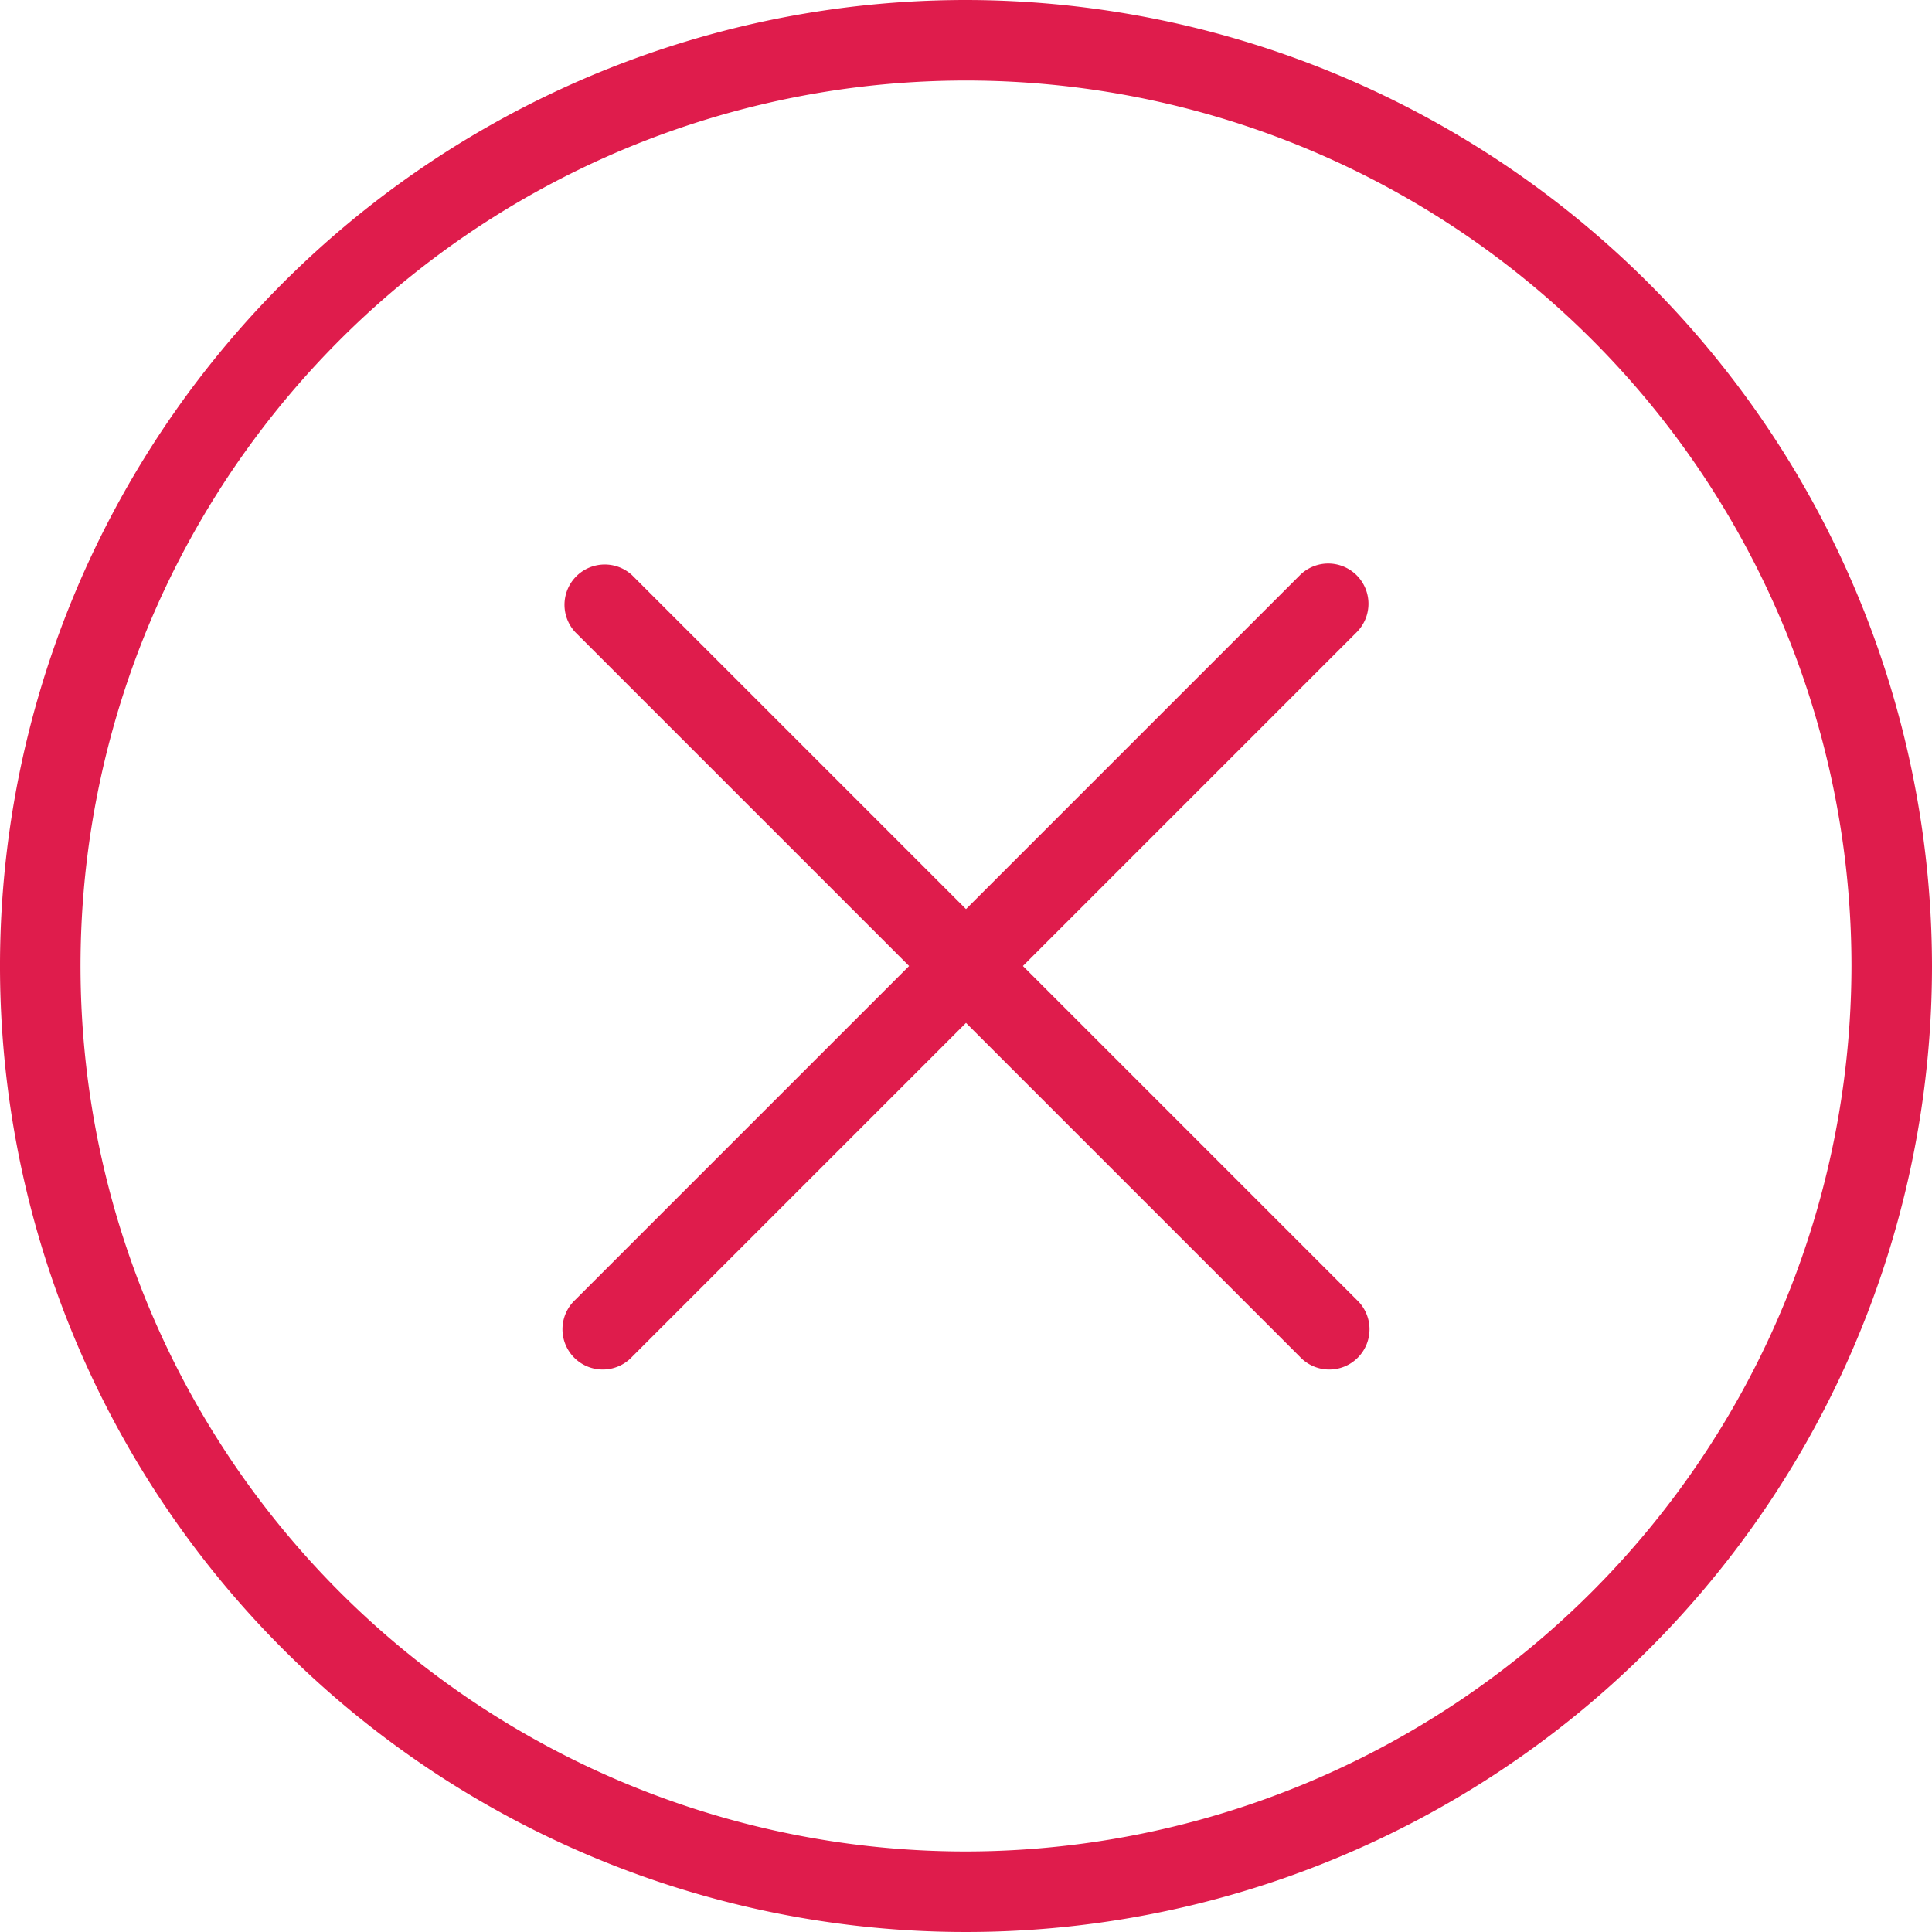 <svg xmlns="http://www.w3.org/2000/svg" id="close" width="31" height="31" viewBox="0 0 31 31">
    <defs>
        <style>
            .cls-1{fill:#df1c4c}
        </style>
    </defs>
    <g id="Group_405">
        <g id="Group_404">
            <path id="Path_569" d="M15.5 0A15.5 15.5 0 1 0 31 15.5 15.518 15.518 0 0 0 15.5 0zm0 29.708A14.208 14.208 0 1 1 29.708 15.5 14.224 14.224 0 0 1 15.5 29.708z" class="cls-1"/>
            <path id="Path_570" d="M162.061 149.522a.646.646 0 0 0-.913 0l-5.356 5.356-5.356-5.356a.646.646 0 0 0-.913.913l5.356 5.356-5.356 5.356a.646.646 0 1 0 .913.913l5.356-5.356 5.356 5.356a.646.646 0 1 0 .913-.913l-5.356-5.356 5.356-5.356a.646.646 0 0 0 0-.913z" class="cls-1" transform="translate(-140.292 -140.291)"/>
        </g>
    </g>
</svg>
